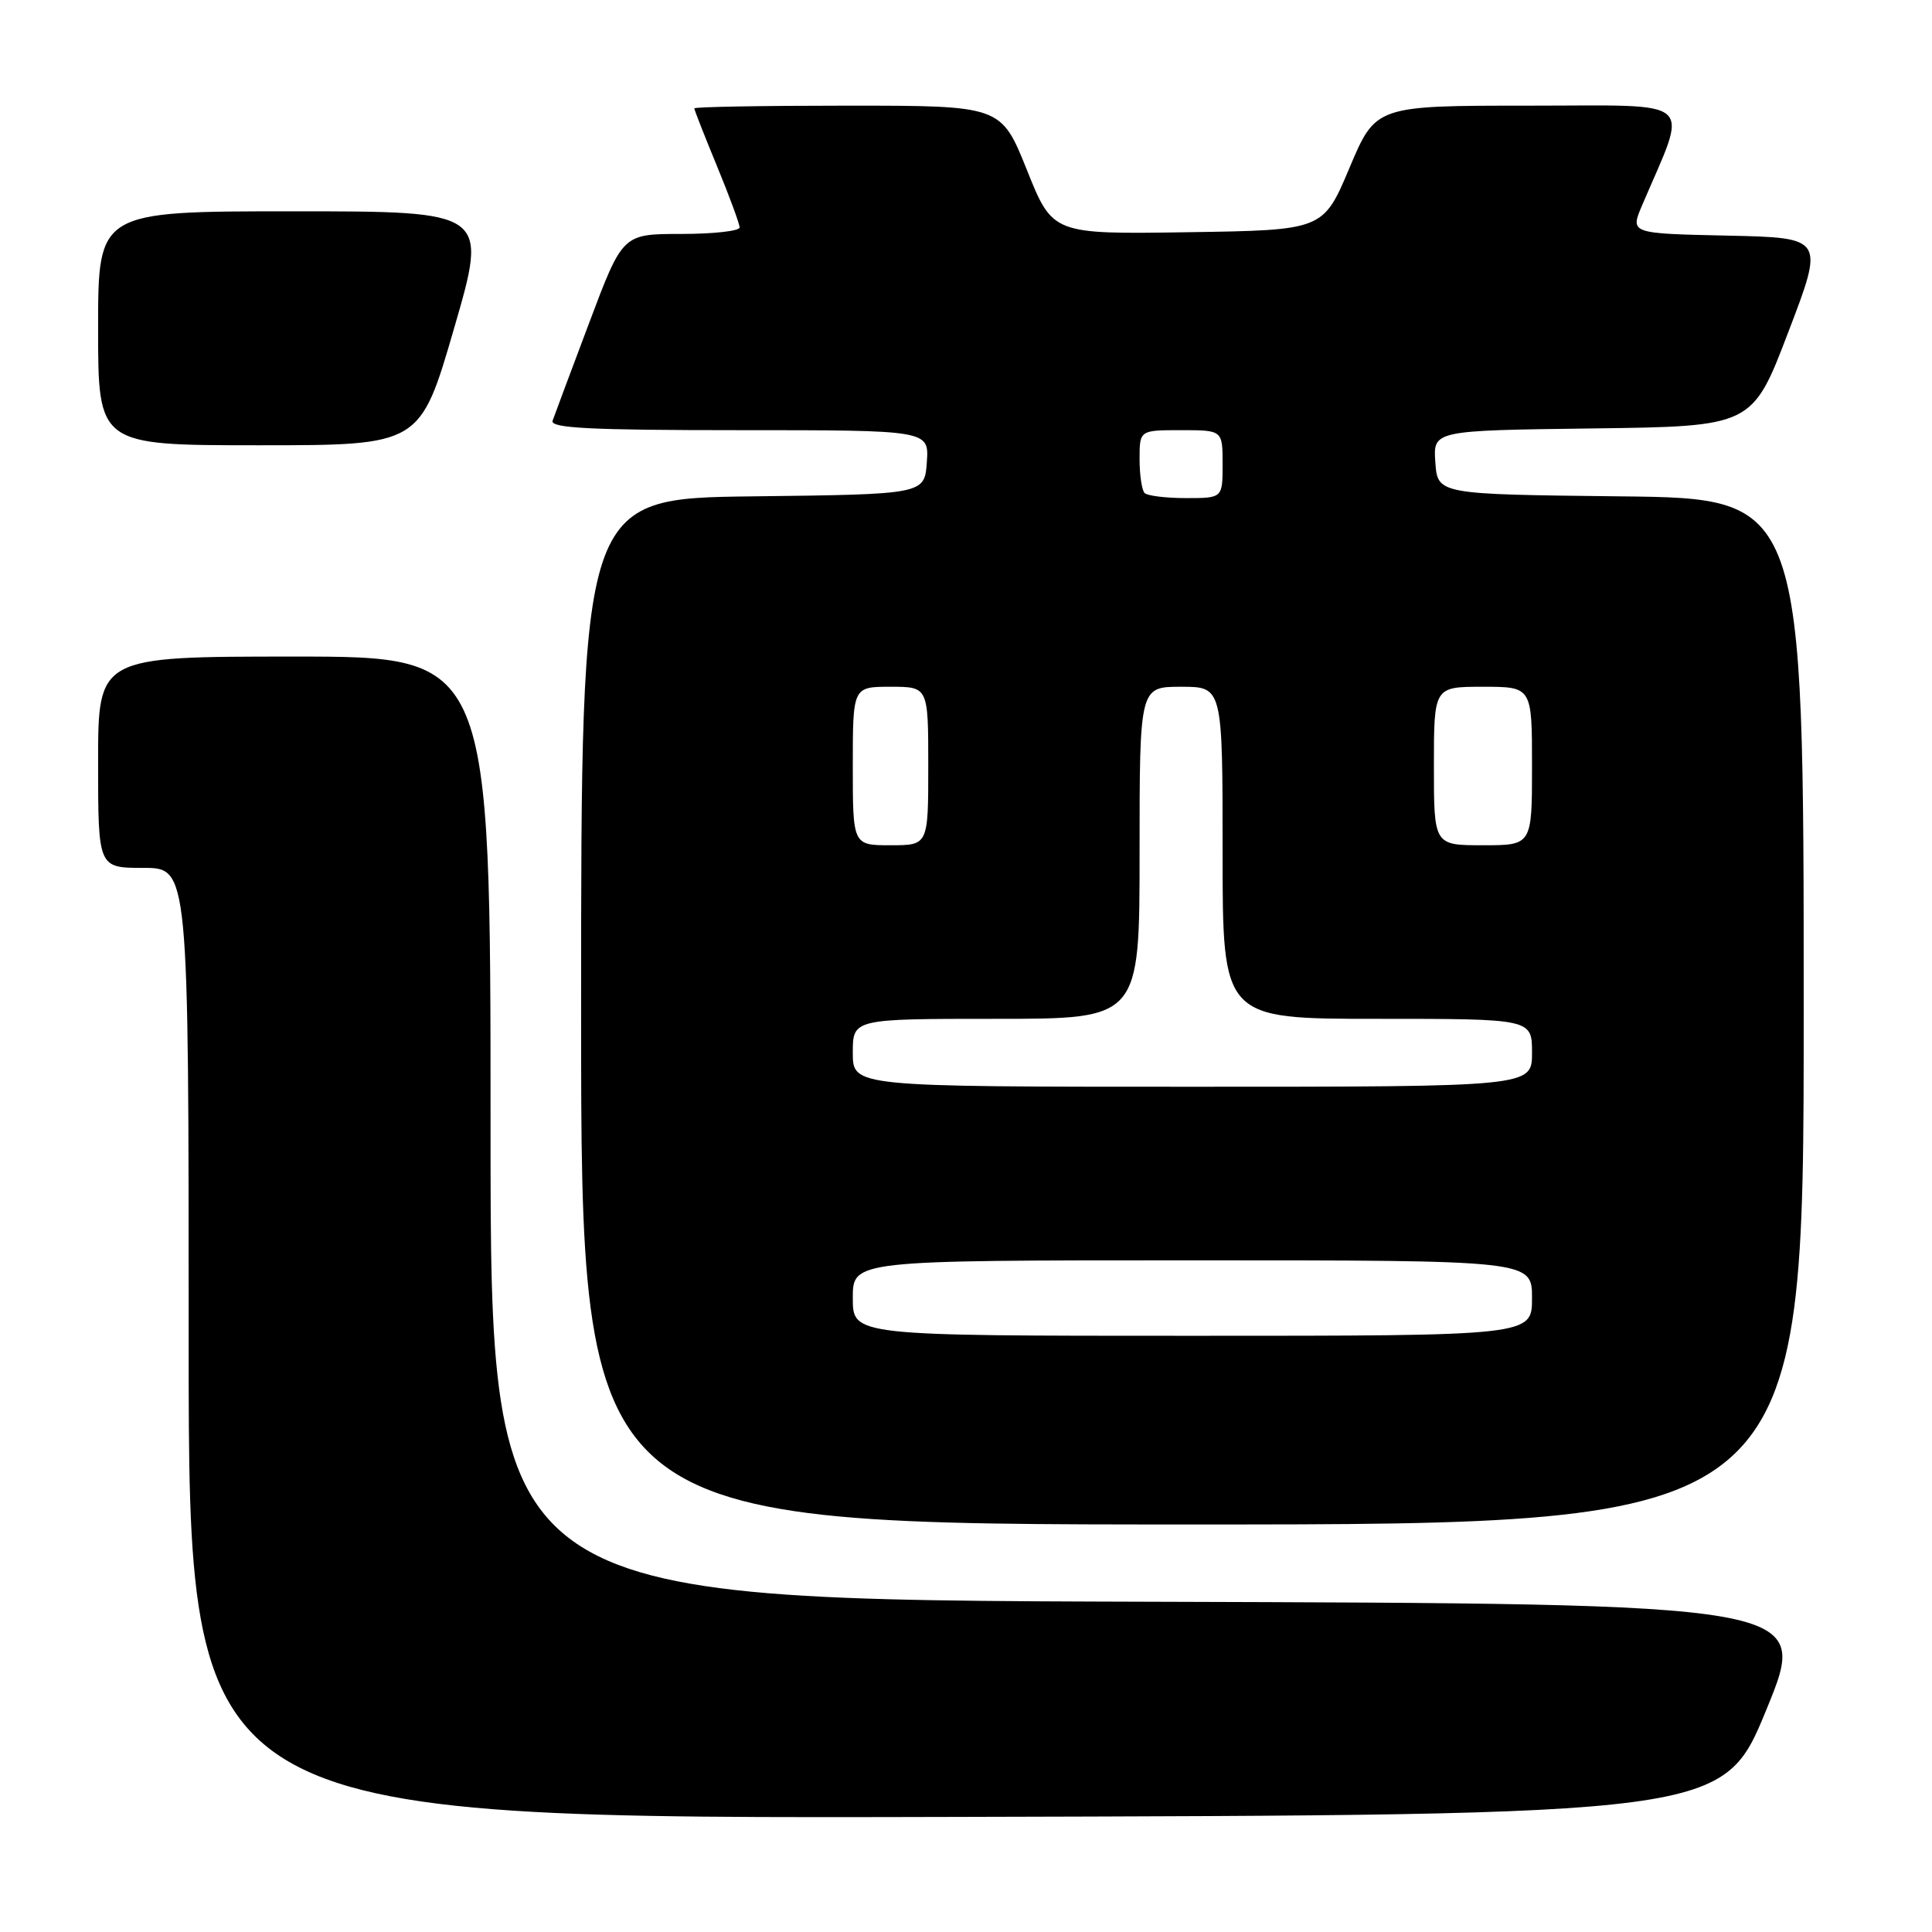 <?xml version="1.0" encoding="UTF-8" standalone="no"?>
<!DOCTYPE svg PUBLIC "-//W3C//DTD SVG 1.1//EN" "http://www.w3.org/Graphics/SVG/1.1/DTD/svg11.dtd" >
<svg xmlns="http://www.w3.org/2000/svg" xmlns:xlink="http://www.w3.org/1999/xlink" version="1.1" viewBox="0 0 256 256">
 <g >
 <path fill="currentColor"
d=" M 234.07 226.50 C 239.81 212.50 239.81 212.50 152.41 212.24 C 65.00 211.99 65.00 211.99 65.00 149.49 C 65.00 87.00 65.00 87.00 39.00 87.00 C 13.00 87.00 13.00 87.00 13.00 101.00 C 13.00 115.00 13.00 115.00 19.00 115.00 C 25.00 115.00 25.00 115.00 25.00 178.00 C 25.00 241.01 25.00 241.01 126.66 240.75 C 228.33 240.50 228.33 240.50 234.07 226.50 Z  M 239.00 134.02 C 239.00 66.04 239.00 66.04 214.75 65.77 C 190.50 65.50 190.50 65.50 190.19 61.27 C 189.89 57.04 189.89 57.04 211.04 56.77 C 232.19 56.50 232.19 56.50 236.96 44.00 C 241.74 31.50 241.74 31.50 228.87 31.22 C 216.00 30.94 216.00 30.94 217.58 27.22 C 223.76 12.72 225.21 14.00 202.63 14.00 C 182.29 14.00 182.29 14.00 178.81 22.25 C 175.33 30.50 175.33 30.50 157.41 30.77 C 139.48 31.04 139.48 31.04 136.07 22.52 C 132.65 14.00 132.65 14.00 112.33 14.00 C 101.15 14.00 92.00 14.16 92.00 14.36 C 92.00 14.56 93.35 18.00 95.00 22.00 C 96.65 26.00 98.00 29.66 98.00 30.14 C 98.00 30.61 94.51 31.00 90.25 31.00 C 82.50 31.00 82.50 31.00 78.08 42.75 C 75.65 49.21 73.46 55.06 73.22 55.75 C 72.88 56.73 78.25 57.00 97.95 57.00 C 123.11 57.00 123.11 57.00 122.81 61.25 C 122.50 65.50 122.50 65.50 99.75 65.77 C 77.00 66.04 77.00 66.04 77.00 134.02 C 77.00 202.00 77.00 202.00 158.00 202.00 C 239.00 202.00 239.00 202.00 239.00 134.02 Z  M 60.17 43.50 C 64.67 28.00 64.67 28.00 38.84 28.00 C 13.00 28.00 13.00 28.00 13.00 43.50 C 13.00 59.00 13.00 59.00 34.33 59.00 C 55.67 59.00 55.67 59.00 60.17 43.50 Z  M 113.00 172.00 C 113.00 167.00 113.00 167.00 158.00 167.00 C 203.00 167.00 203.00 167.00 203.00 172.00 C 203.00 177.00 203.00 177.00 158.00 177.00 C 113.00 177.00 113.00 177.00 113.00 172.00 Z  M 113.00 139.50 C 113.00 135.00 113.00 135.00 132.00 135.00 C 151.00 135.00 151.00 135.00 151.00 113.00 C 151.00 91.00 151.00 91.00 156.50 91.00 C 162.00 91.00 162.00 91.00 162.00 113.00 C 162.00 135.00 162.00 135.00 182.50 135.00 C 203.00 135.00 203.00 135.00 203.00 139.50 C 203.00 144.00 203.00 144.00 158.00 144.00 C 113.00 144.00 113.00 144.00 113.00 139.50 Z  M 113.00 101.50 C 113.00 91.00 113.00 91.00 118.00 91.00 C 123.00 91.00 123.00 91.00 123.00 101.50 C 123.00 112.00 123.00 112.00 118.00 112.00 C 113.00 112.00 113.00 112.00 113.00 101.50 Z  M 190.00 101.50 C 190.00 91.00 190.00 91.00 196.50 91.00 C 203.00 91.00 203.00 91.00 203.00 101.50 C 203.00 112.00 203.00 112.00 196.50 112.00 C 190.00 112.00 190.00 112.00 190.00 101.50 Z  M 151.67 65.33 C 151.30 64.97 151.00 62.94 151.00 60.83 C 151.00 57.00 151.00 57.00 156.50 57.00 C 162.00 57.00 162.00 57.00 162.00 61.50 C 162.00 66.00 162.00 66.00 157.17 66.00 C 154.51 66.00 152.03 65.70 151.67 65.33 Z "/>
</g>
</svg>